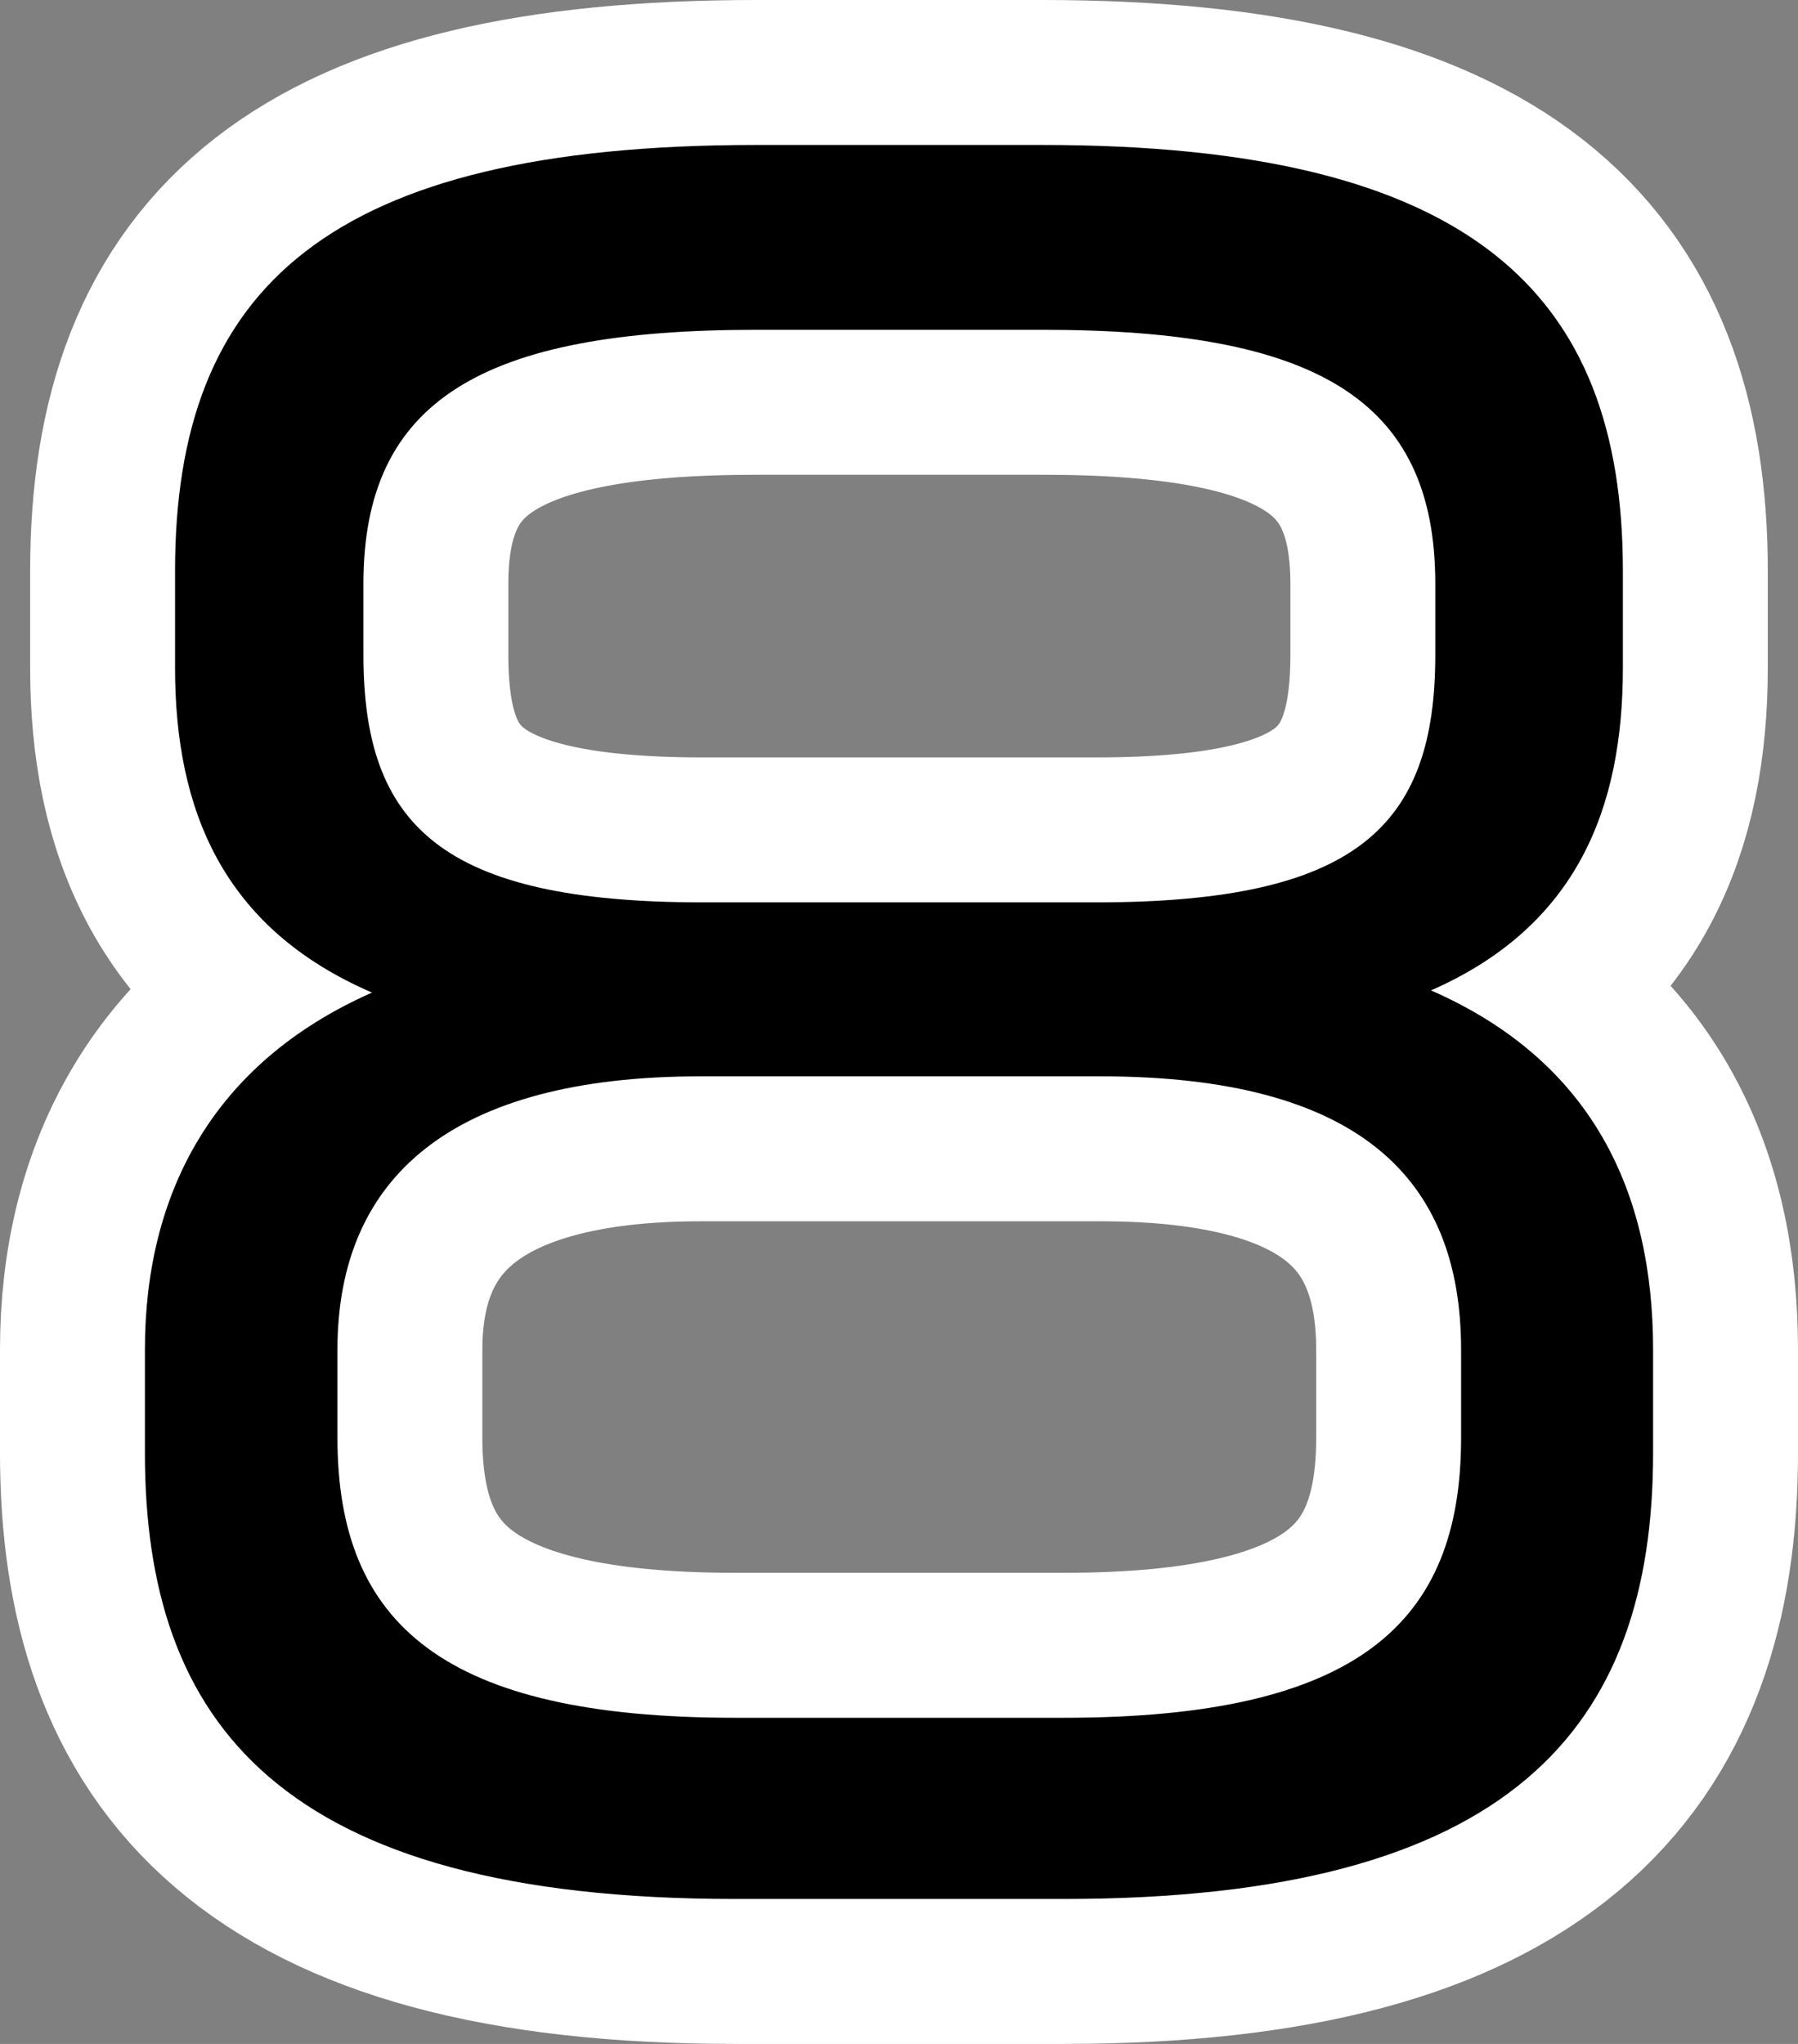 <?xml version="1.0" encoding="utf-8" standalone="no"?>
<!DOCTYPE svg PUBLIC "-//W3C//DTD SVG 1.1//EN"
"http://www.w3.org/Graphics/SVG/1.1/DTD/svg11.dtd">

<svg xmlns="http://www.w3.org/2000/svg" version="1.1" xmlns:xlink="http://www.w3.org/1999/xlink" width="49.632" height="56.4" viewBox="0 0 49.632 56.4"><rect x="0" y="0" width="49.632" height="56.4" fill="#808080" stroke="none"/><path stroke="#ffffff" stroke-width="8" stroke-linejoin="round" fill="#ffffff" d="M 45.632 40.094 L 45.632 37.243 C 45.632 32.907 43.965 29.285 39.502 27.329 C 43.548 25.552 44.798 22.286 44.798 18.426 L 44.798 15.753 C 44.798 8.092 40.63 4 28.769 4 L 20.883 4 C 9.016 4 4.832 7.973 4.832 15.753 L 4.832 18.426 C 4.832 22.346 6.147 25.611 10.269 27.389 C 5.848 29.344 4 32.967 4 37.243 L 4 40.094 C 4 47.519 7.701 52.4 20.29 52.4 L 29.362 52.4 C 41.702 52.4 45.632 47.697 45.632 40.094 Z M 39.62 18.069 C 39.62 22.821 37.427 24.9 30.252 24.9 L 19.401 24.9 C 12.167 24.9 10.032 22.762 10.032 18.069 L 10.032 16.109 C 10.032 11.06 13.293 9.1 20.883 9.1 L 28.769 9.1 C 36.3 9.1 39.62 11.001 39.62 16.109 Z M 40.332 39.678 C 40.332 44.786 37.486 47.4 29.362 47.4 L 20.29 47.4 C 12.285 47.4 9.315 44.846 9.315 39.678 L 9.315 37.243 C 9.315 32.492 12.463 29.7 19.341 29.7 L 30.37 29.7 C 37.486 29.7 40.332 32.492 40.332 37.243 Z" /><path fill="#000000" d="M 45.632 40.094 L 45.632 37.243 C 45.632 32.907 43.965 29.285 39.502 27.329 C 43.548 25.552 44.798 22.286 44.798 18.426 L 44.798 15.753 C 44.798 8.092 40.63 4 28.769 4 L 20.883 4 C 9.016 4 4.832 7.973 4.832 15.753 L 4.832 18.426 C 4.832 22.346 6.147 25.611 10.269 27.389 C 5.848 29.344 4 32.967 4 37.243 L 4 40.094 C 4 47.519 7.701 52.4 20.29 52.4 L 29.362 52.4 C 41.702 52.4 45.632 47.697 45.632 40.094 Z M 39.62 18.069 C 39.62 22.821 37.427 24.9 30.252 24.9 L 19.401 24.9 C 12.167 24.9 10.032 22.762 10.032 18.069 L 10.032 16.109 C 10.032 11.06 13.293 9.1 20.883 9.1 L 28.769 9.1 C 36.3 9.1 39.62 11.001 39.62 16.109 Z M 40.332 39.678 C 40.332 44.786 37.486 47.4 29.362 47.4 L 20.29 47.4 C 12.285 47.4 9.315 44.846 9.315 39.678 L 9.315 37.243 C 9.315 32.492 12.463 29.7 19.341 29.7 L 30.37 29.7 C 37.486 29.7 40.332 32.492 40.332 37.243 Z" /></svg>